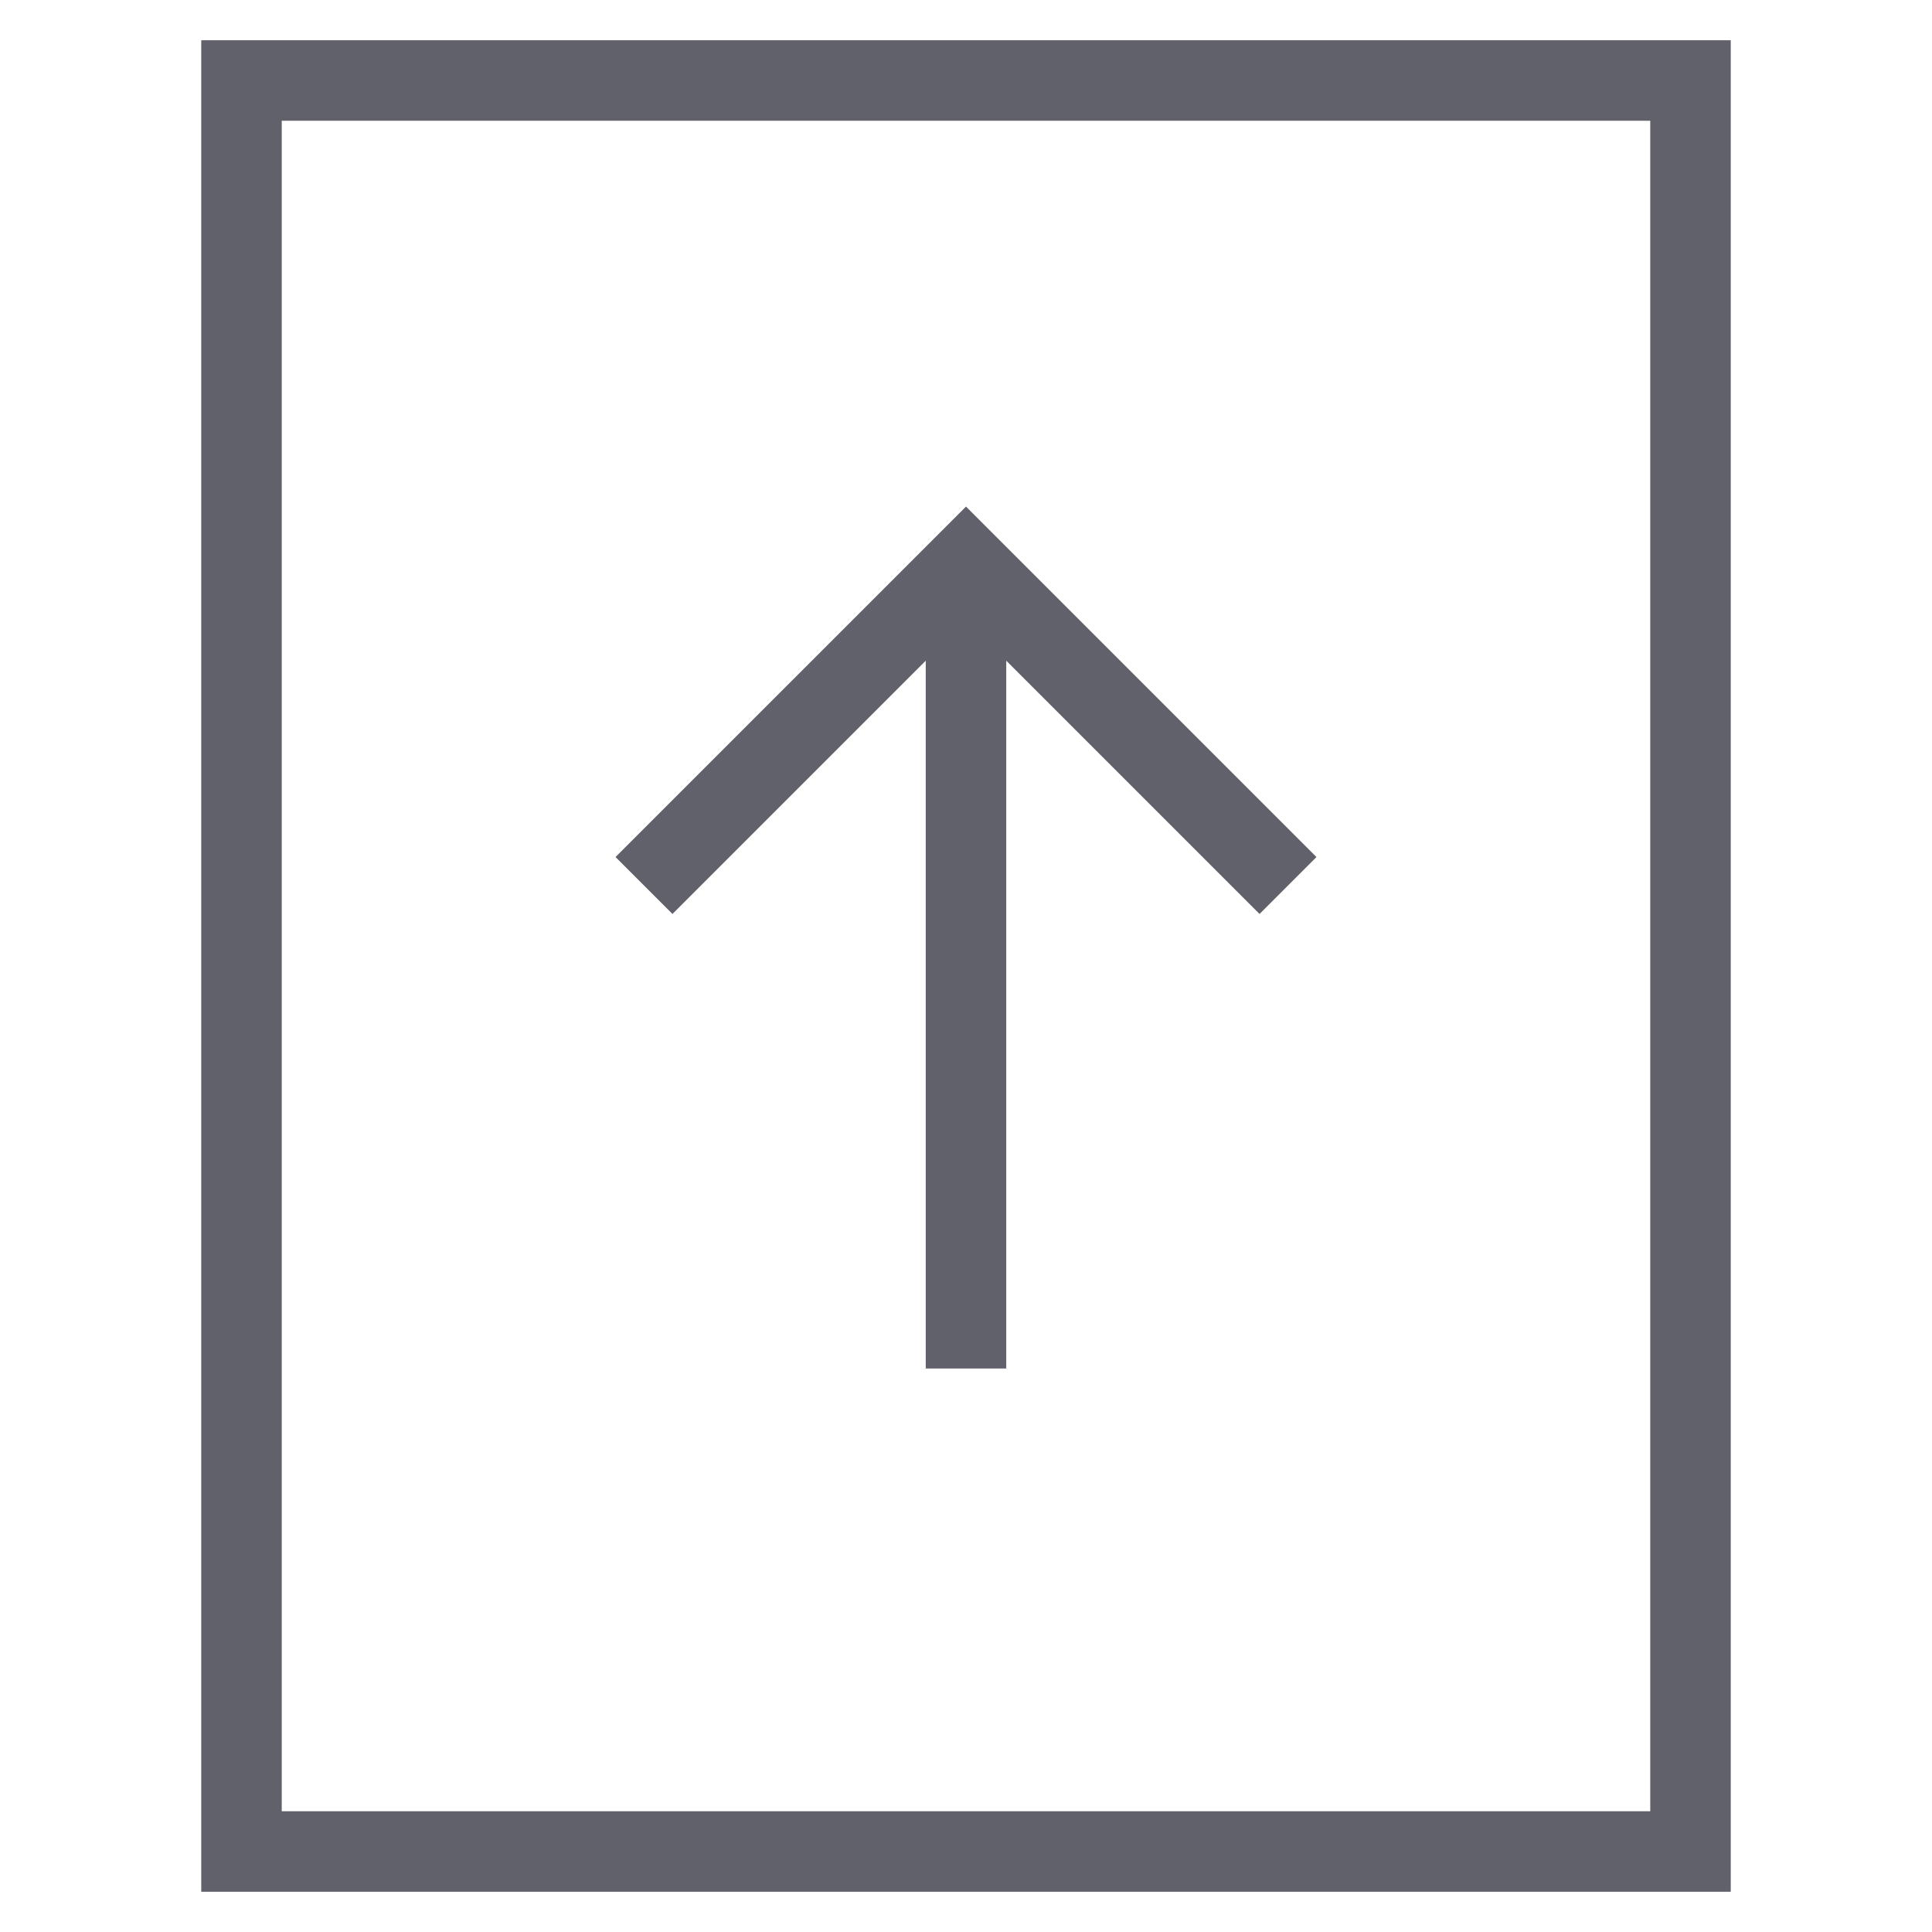 <svg xmlns="http://www.w3.org/2000/svg" height="24" width="24" viewBox="0 0 48 48"><rect x="6" y="2" fill="none" stroke="#61616b" stroke-width="2" width="36" height="44"></rect> <line data-cap="butt" data-color="color-2" fill="none" stroke="#61616b" stroke-width="2" x1="24" y1="14" x2="24" y2="34"></line> <polyline data-color="color-2" fill="none" stroke="#61616b" stroke-width="2" points=" 16,22 24,14 32,22 "></polyline></svg>